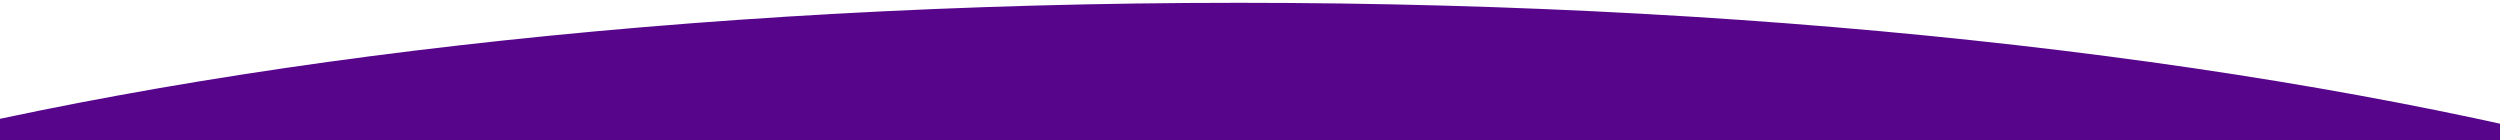<?xml version="1.0" encoding="UTF-8"?>
<svg width="446px" height="25px" viewBox="0 0 446 25" version="1.1" xmlns="http://www.w3.org/2000/svg" xmlns:xlink="http://www.w3.org/1999/xlink">
    <!-- Generator: Sketch 52.2 (67145) - http://www.bohemiancoding.com/sketch -->
    <title>semicircle</title>
    <desc>Created with Sketch.</desc>
    <g id="Page-1" stroke="none" stroke-width="1" fill="none" fill-rule="evenodd">
        <path d="M578,97.5 C578,44.205 418.166,1 221,1 C23.834,1 -136,44.205 -136,97.5" id="Path" stroke="#57068c" fill="#57068C" fill-rule="nonzero"></path>
    </g>
</svg>